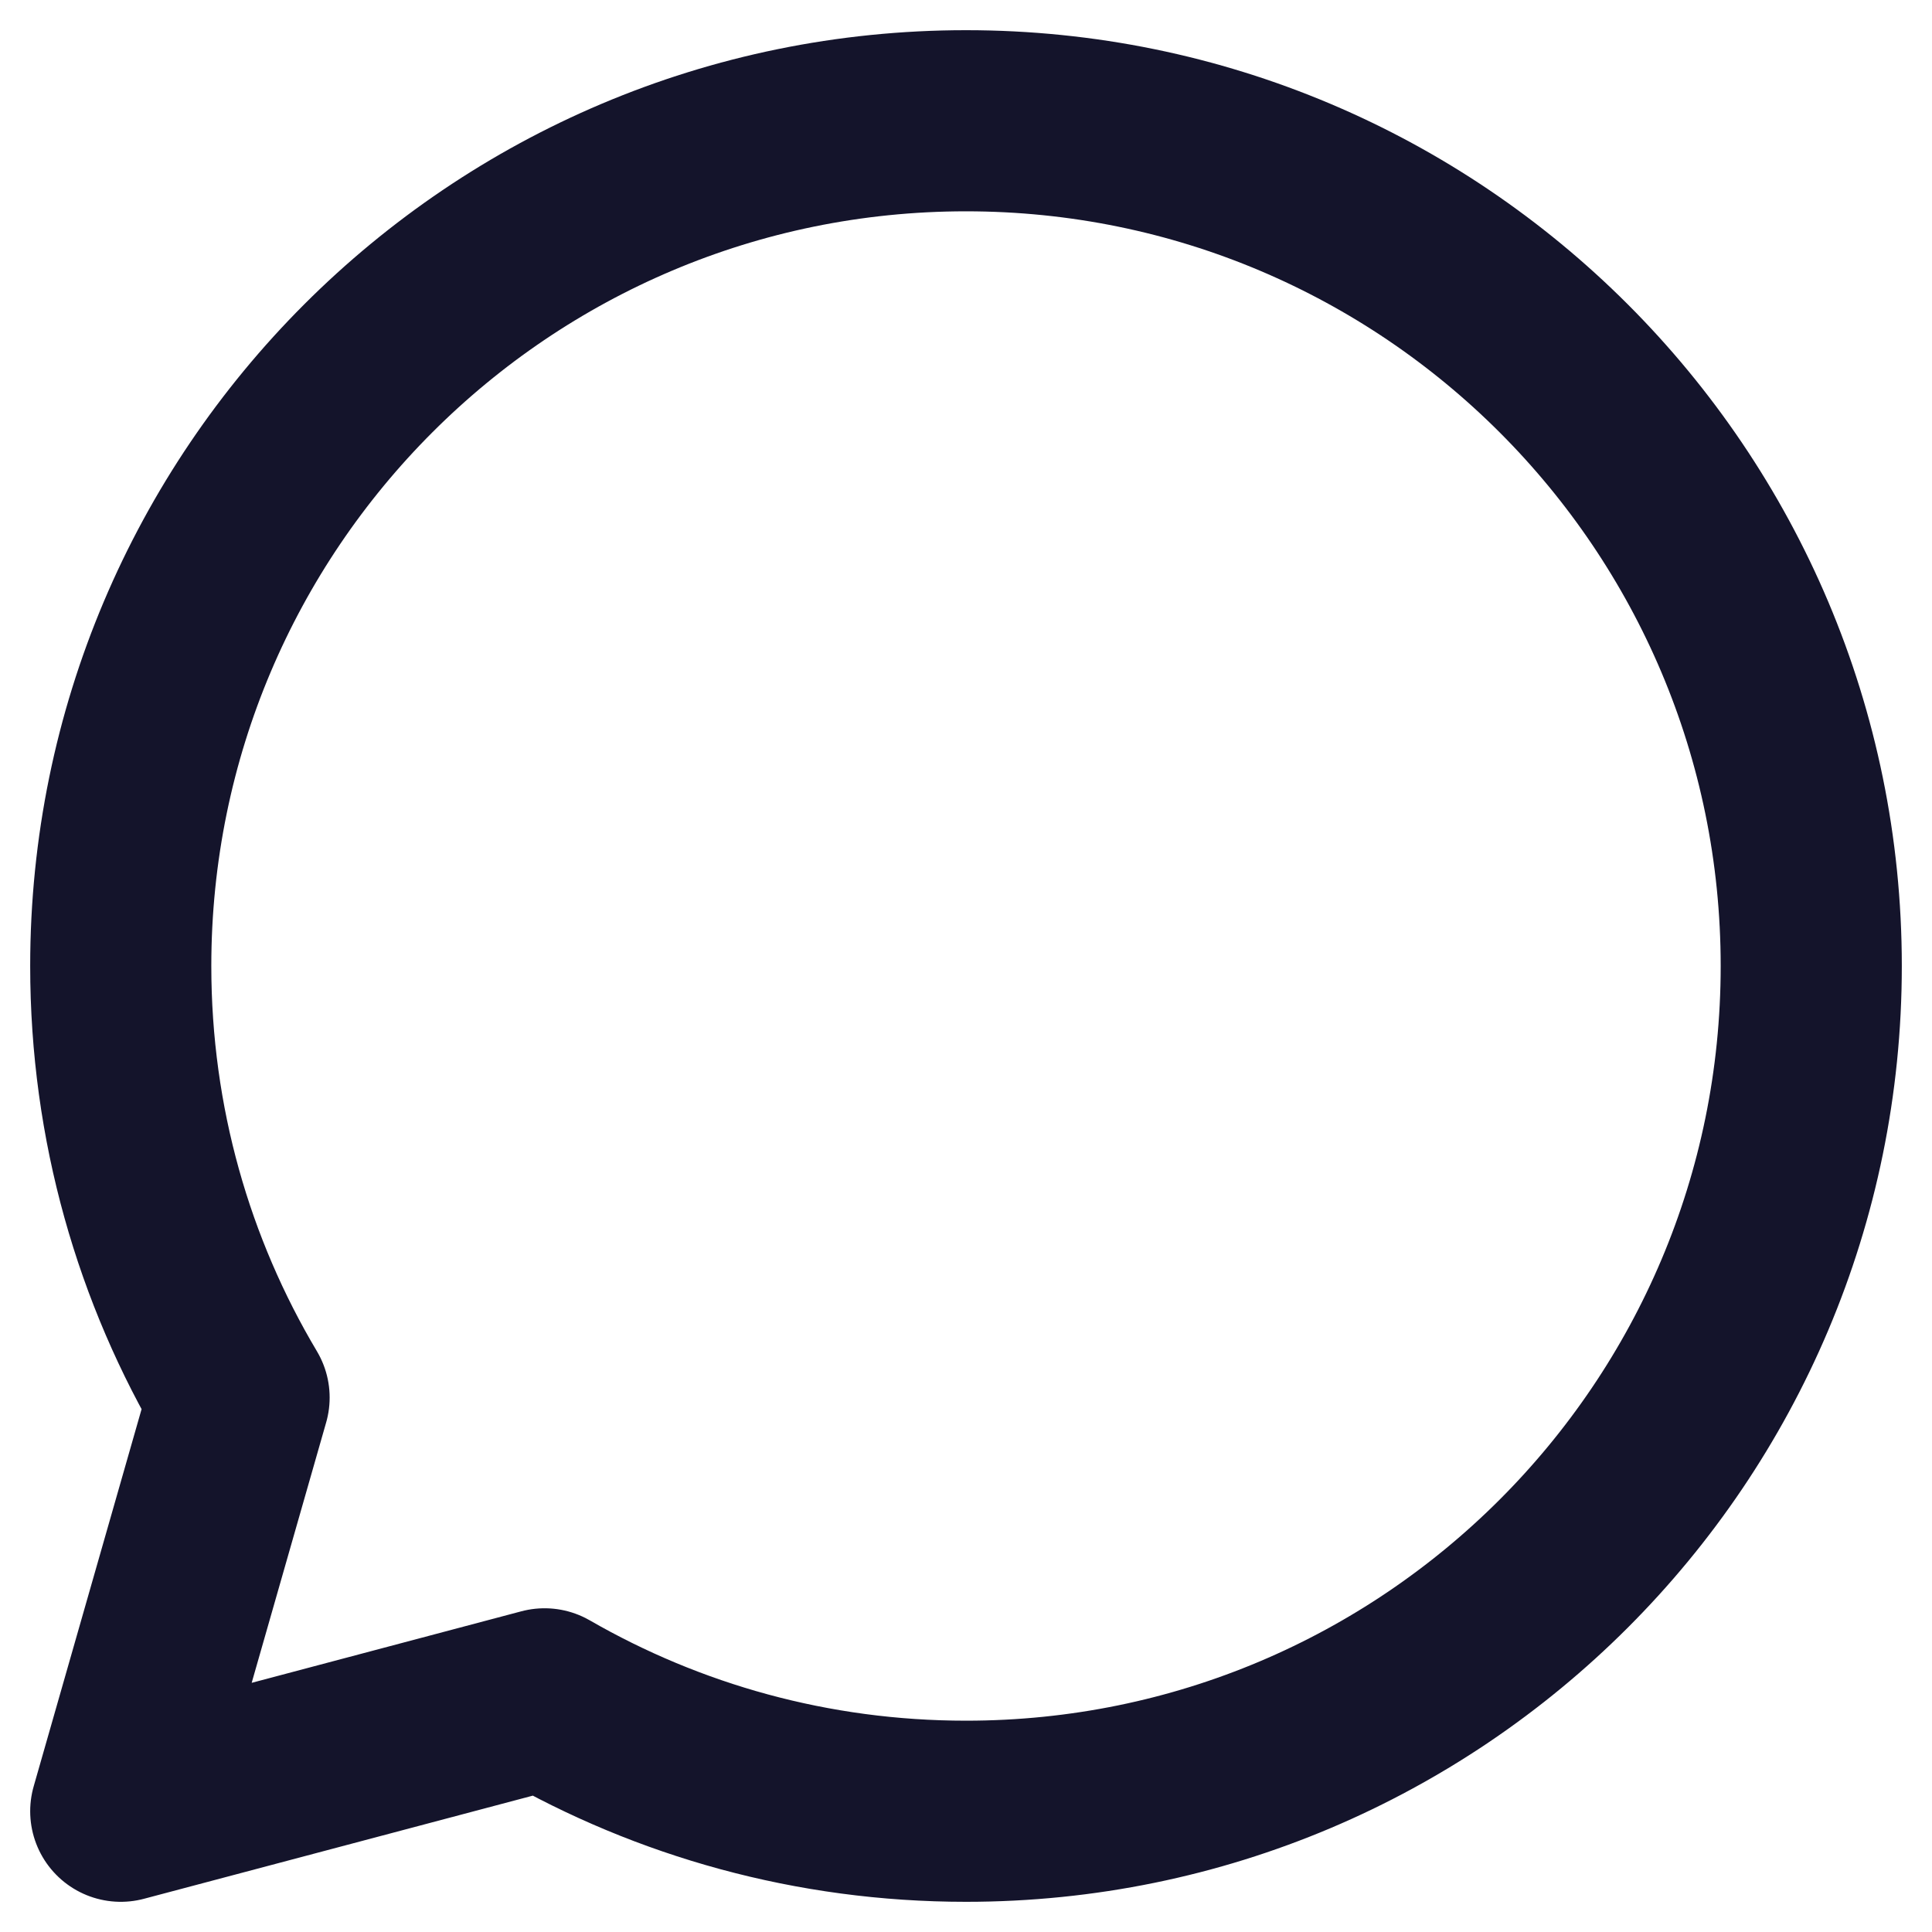 <svg width="16" height="16" viewBox="0 0 16 16" fill="none" xmlns="http://www.w3.org/2000/svg">
<path d="M8 15C11.866 15 15 11.866 15 8C15 4.134 11.866 1 8 1C4.134 1 1 4.134 1 8C1 9.306 1.357 10.528 1.98 11.574L1 15L4.51 14.069C5.538 14.661 6.729 15 8 15Z" stroke="#14142B" stroke-width="1.5" stroke-linejoin="round"/>
</svg>
